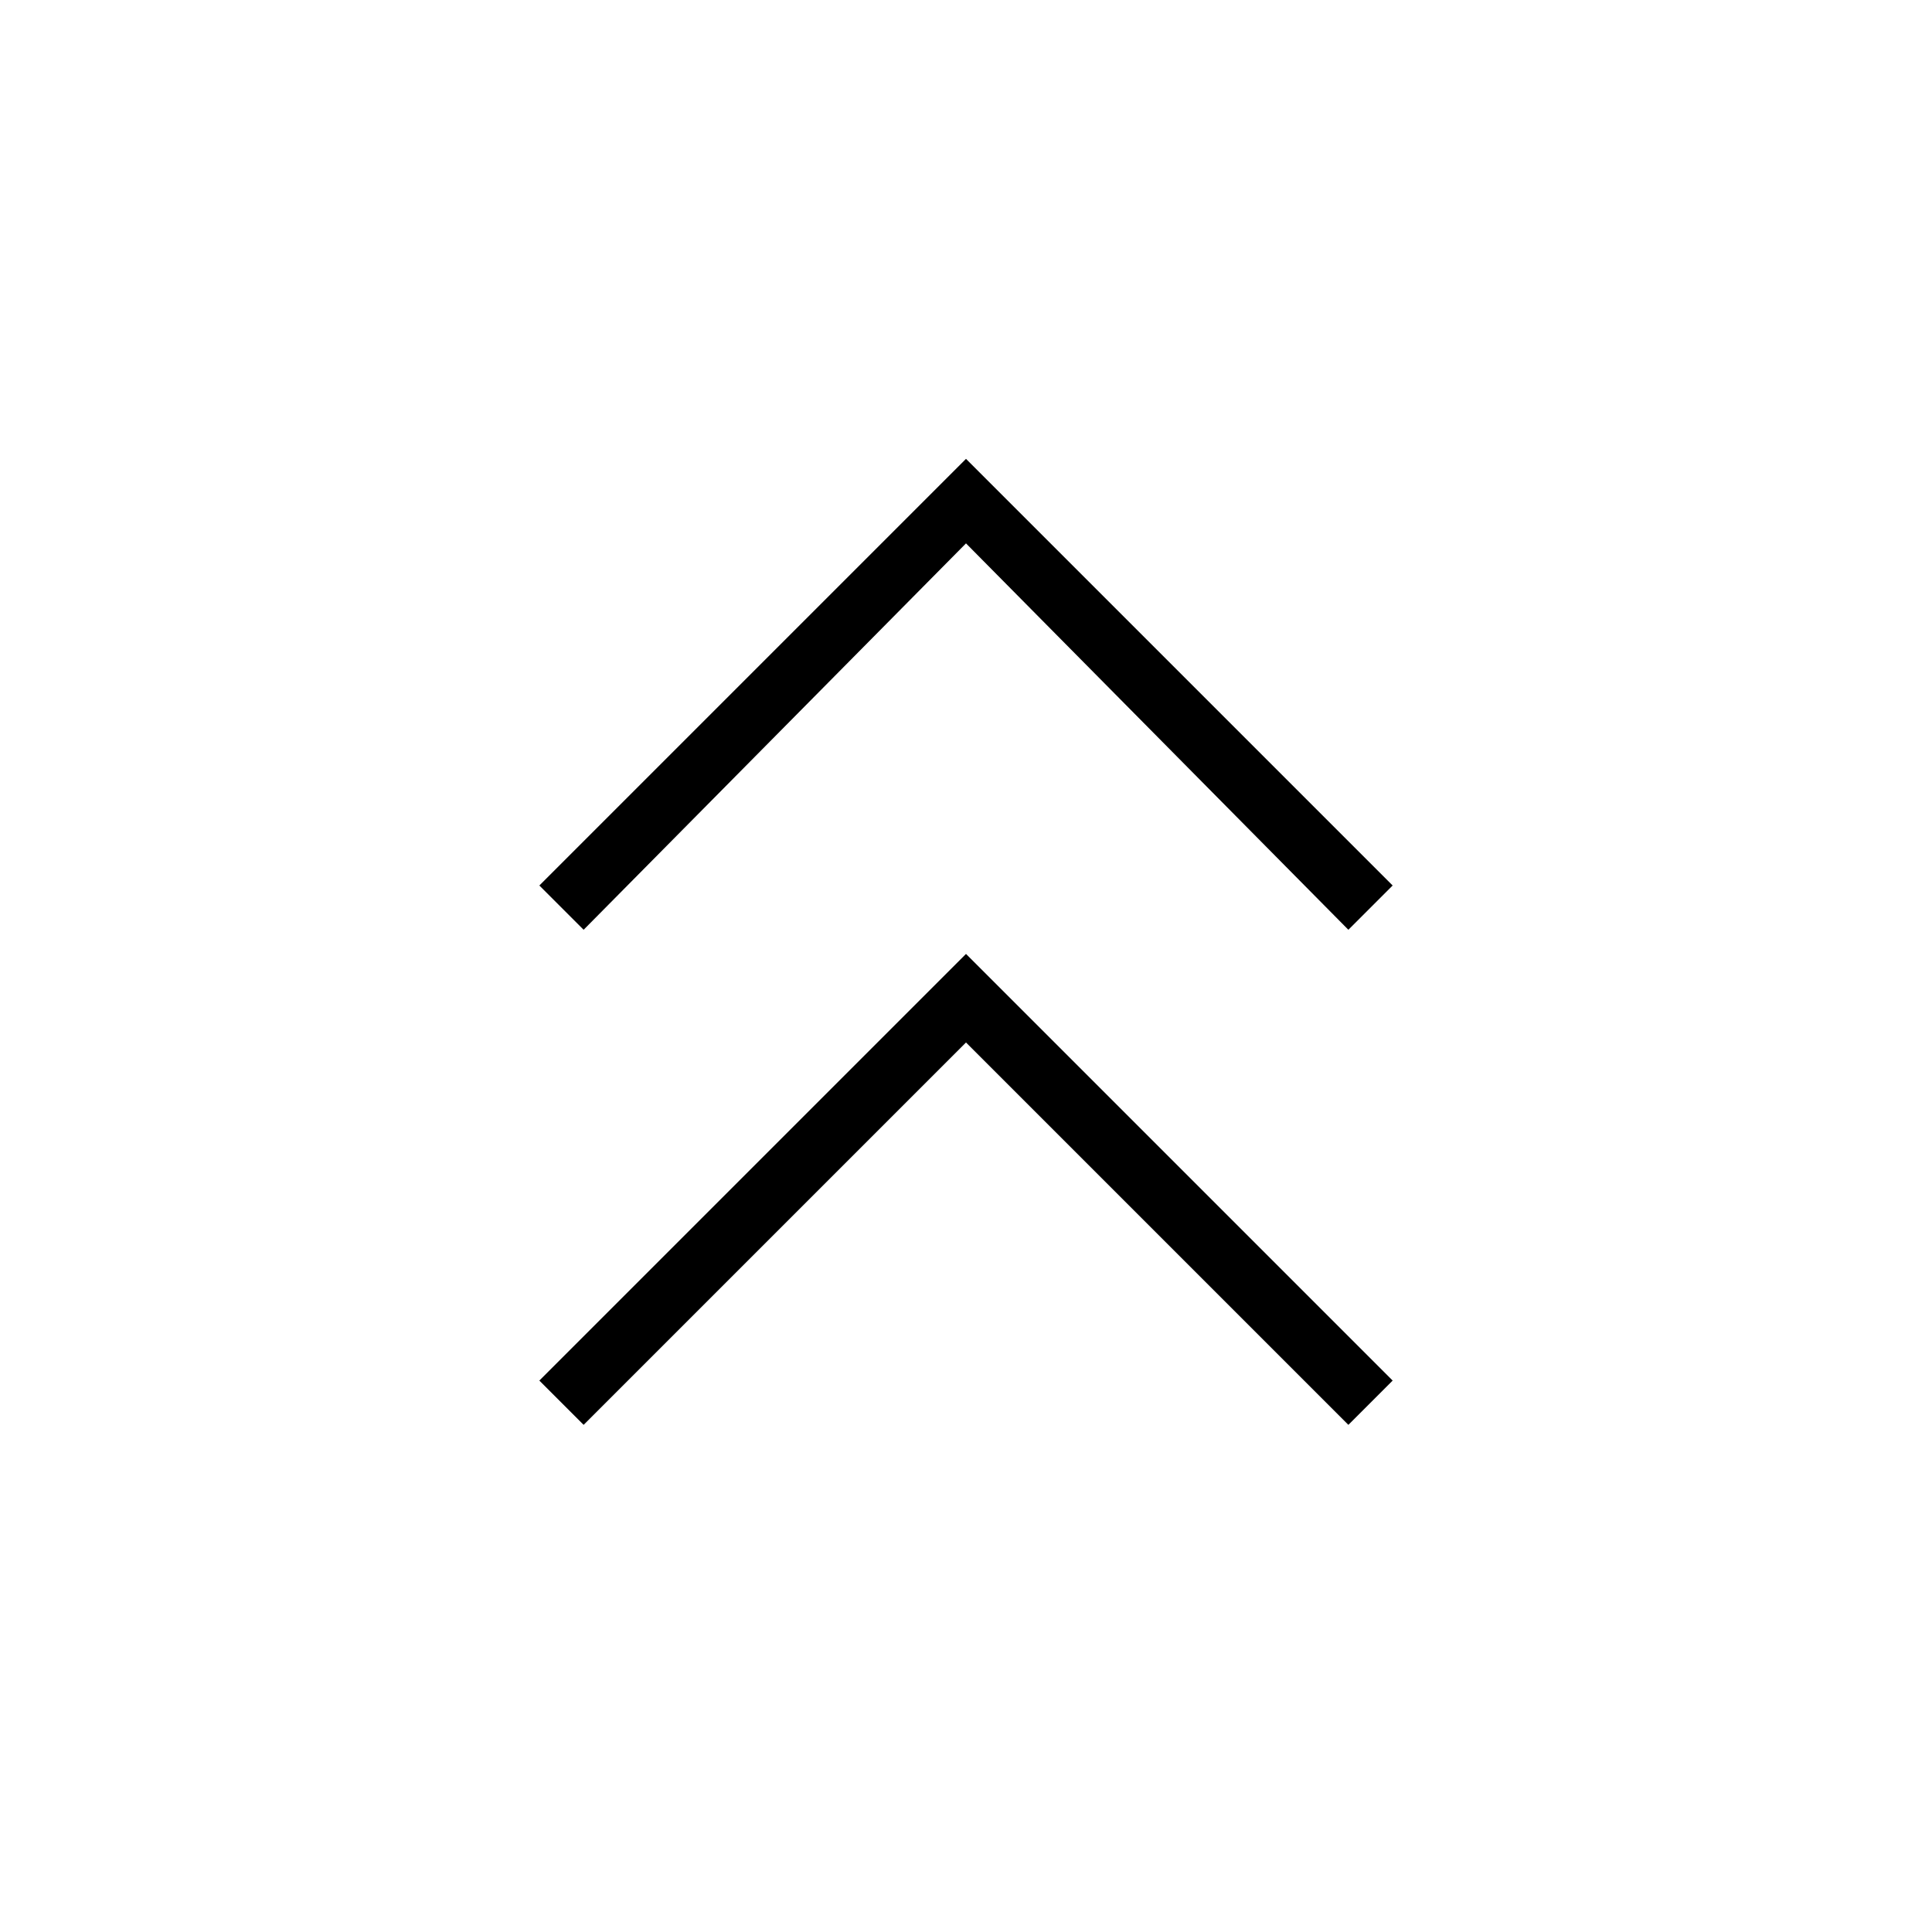<?xml version="1.0" encoding="utf-8"?>
<!-- Generator: Adobe Illustrator 26.3.1, SVG Export Plug-In . SVG Version: 6.00 Build 0)  -->
<svg version="1.1" id="Слой_1" xmlns="http://www.w3.org/2000/svg" xmlns:xlink="http://www.w3.org/1999/xlink" x="0px" y="0px"
	 viewBox="0 0 48 48" style="enable-background:new 0 0 48 48;" xml:space="preserve">
<path d="M14.5,35.4l-1.1-1.1L24,23.7l10.6,10.6l-1.1,1.1L24,25.9L14.5,35.4z M14.5,23.1L13.4,22L24,11.4L34.6,22l-1.1,1.1L24,13.5
	L14.5,23.1z"/>
</svg>
